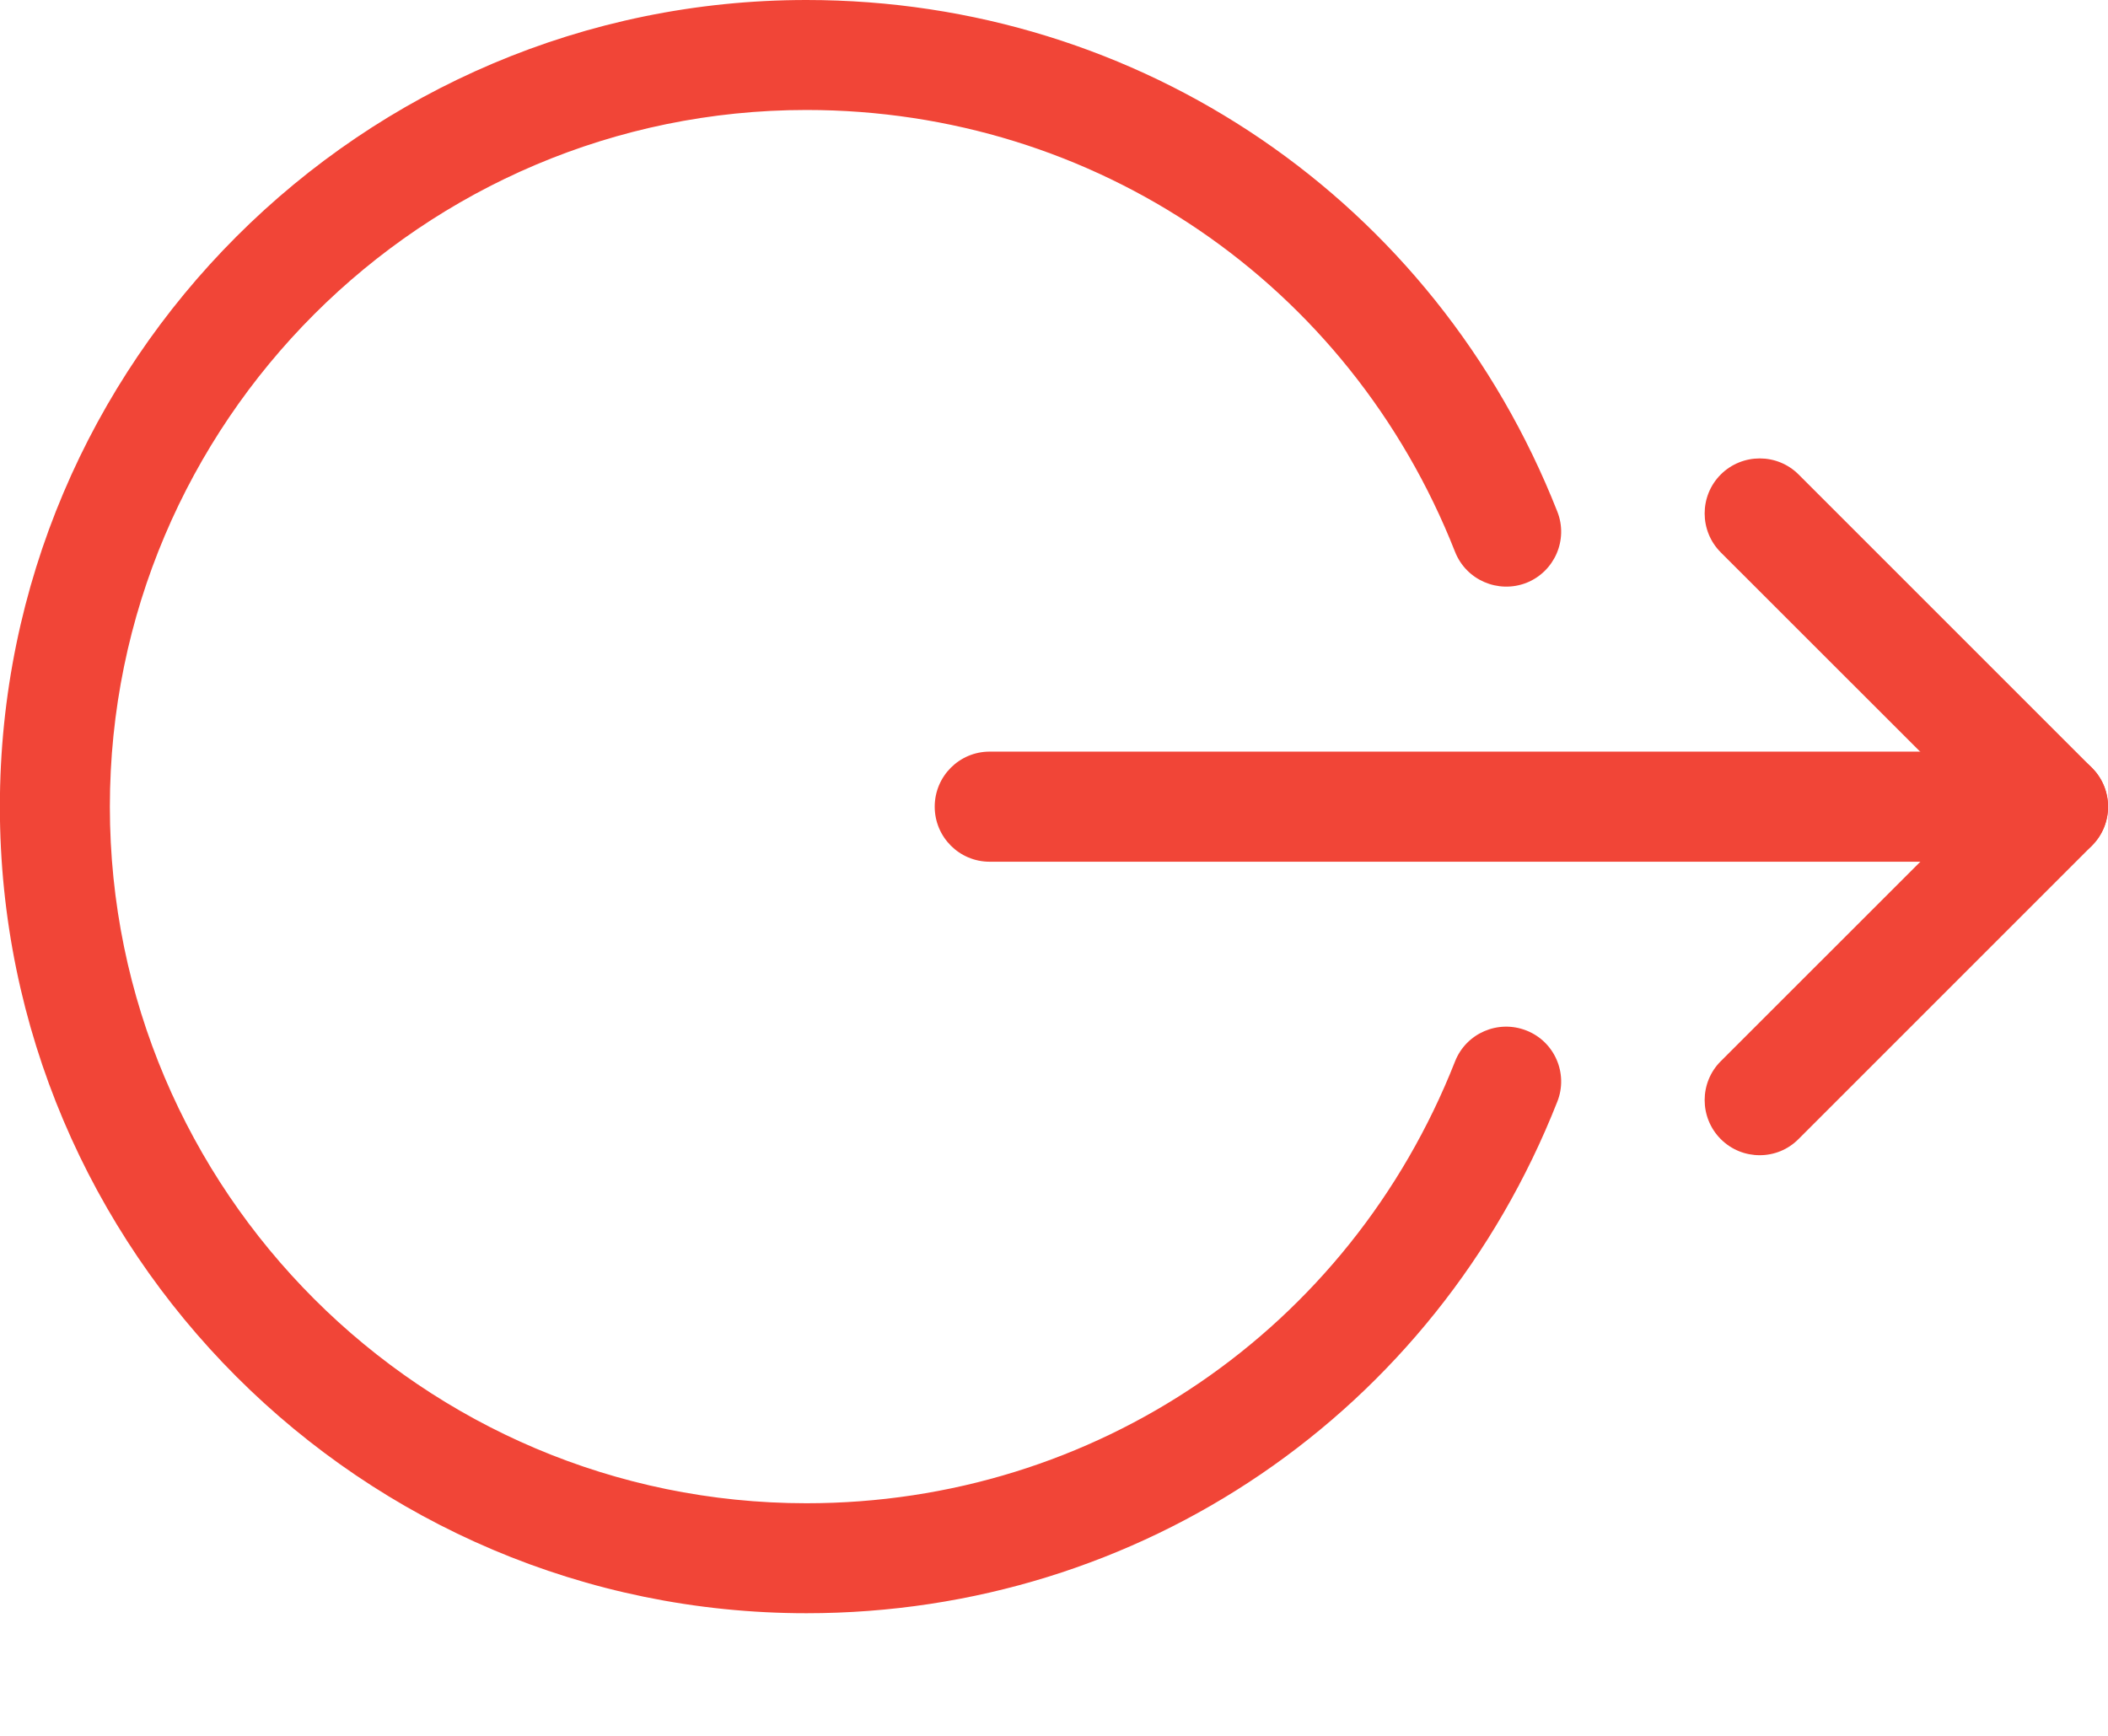 <svg width="17" height="14" viewBox="0 0 17 14" fill="none" xmlns="http://www.w3.org/2000/svg">
<path d="M16.557 6.95H7.981C7.736 6.95 7.538 6.751 7.538 6.506C7.538 6.261 7.736 6.062 7.981 6.062H16.557C16.802 6.062 17 6.261 17 6.506C17 6.751 16.802 6.95 16.557 6.95Z" fill="#F14537"/>
<path d="M14.191 9.317C14.077 9.317 13.964 9.274 13.877 9.187C13.704 9.013 13.704 8.732 13.877 8.559L15.93 6.507L13.877 4.455C13.704 4.282 13.704 4 13.877 3.827C14.051 3.654 14.332 3.654 14.505 3.827L16.871 6.193C17.044 6.366 17.044 6.647 16.871 6.82L14.505 9.186C14.418 9.274 14.305 9.317 14.191 9.317V9.317Z" fill="#F14537"/>
<path d="M6.504 13.011C9.196 13.011 11.572 11.392 12.559 8.885C12.649 8.658 12.537 8.4 12.309 8.311C12.082 8.222 11.824 8.332 11.734 8.561C10.882 10.725 8.829 12.124 6.504 12.124C3.407 12.124 0.886 9.603 0.886 6.506C0.886 3.408 3.407 0.887 6.504 0.887C8.829 0.887 10.882 2.286 11.734 4.45C11.824 4.679 12.082 4.789 12.309 4.701C12.537 4.611 12.649 4.353 12.559 4.126C11.572 1.619 9.196 0 6.504 0C2.918 0 -0.001 2.919 -0.001 6.506C-0.001 10.092 2.918 13.011 6.504 13.011V13.011Z" fill="#F14537"/>
</svg>
